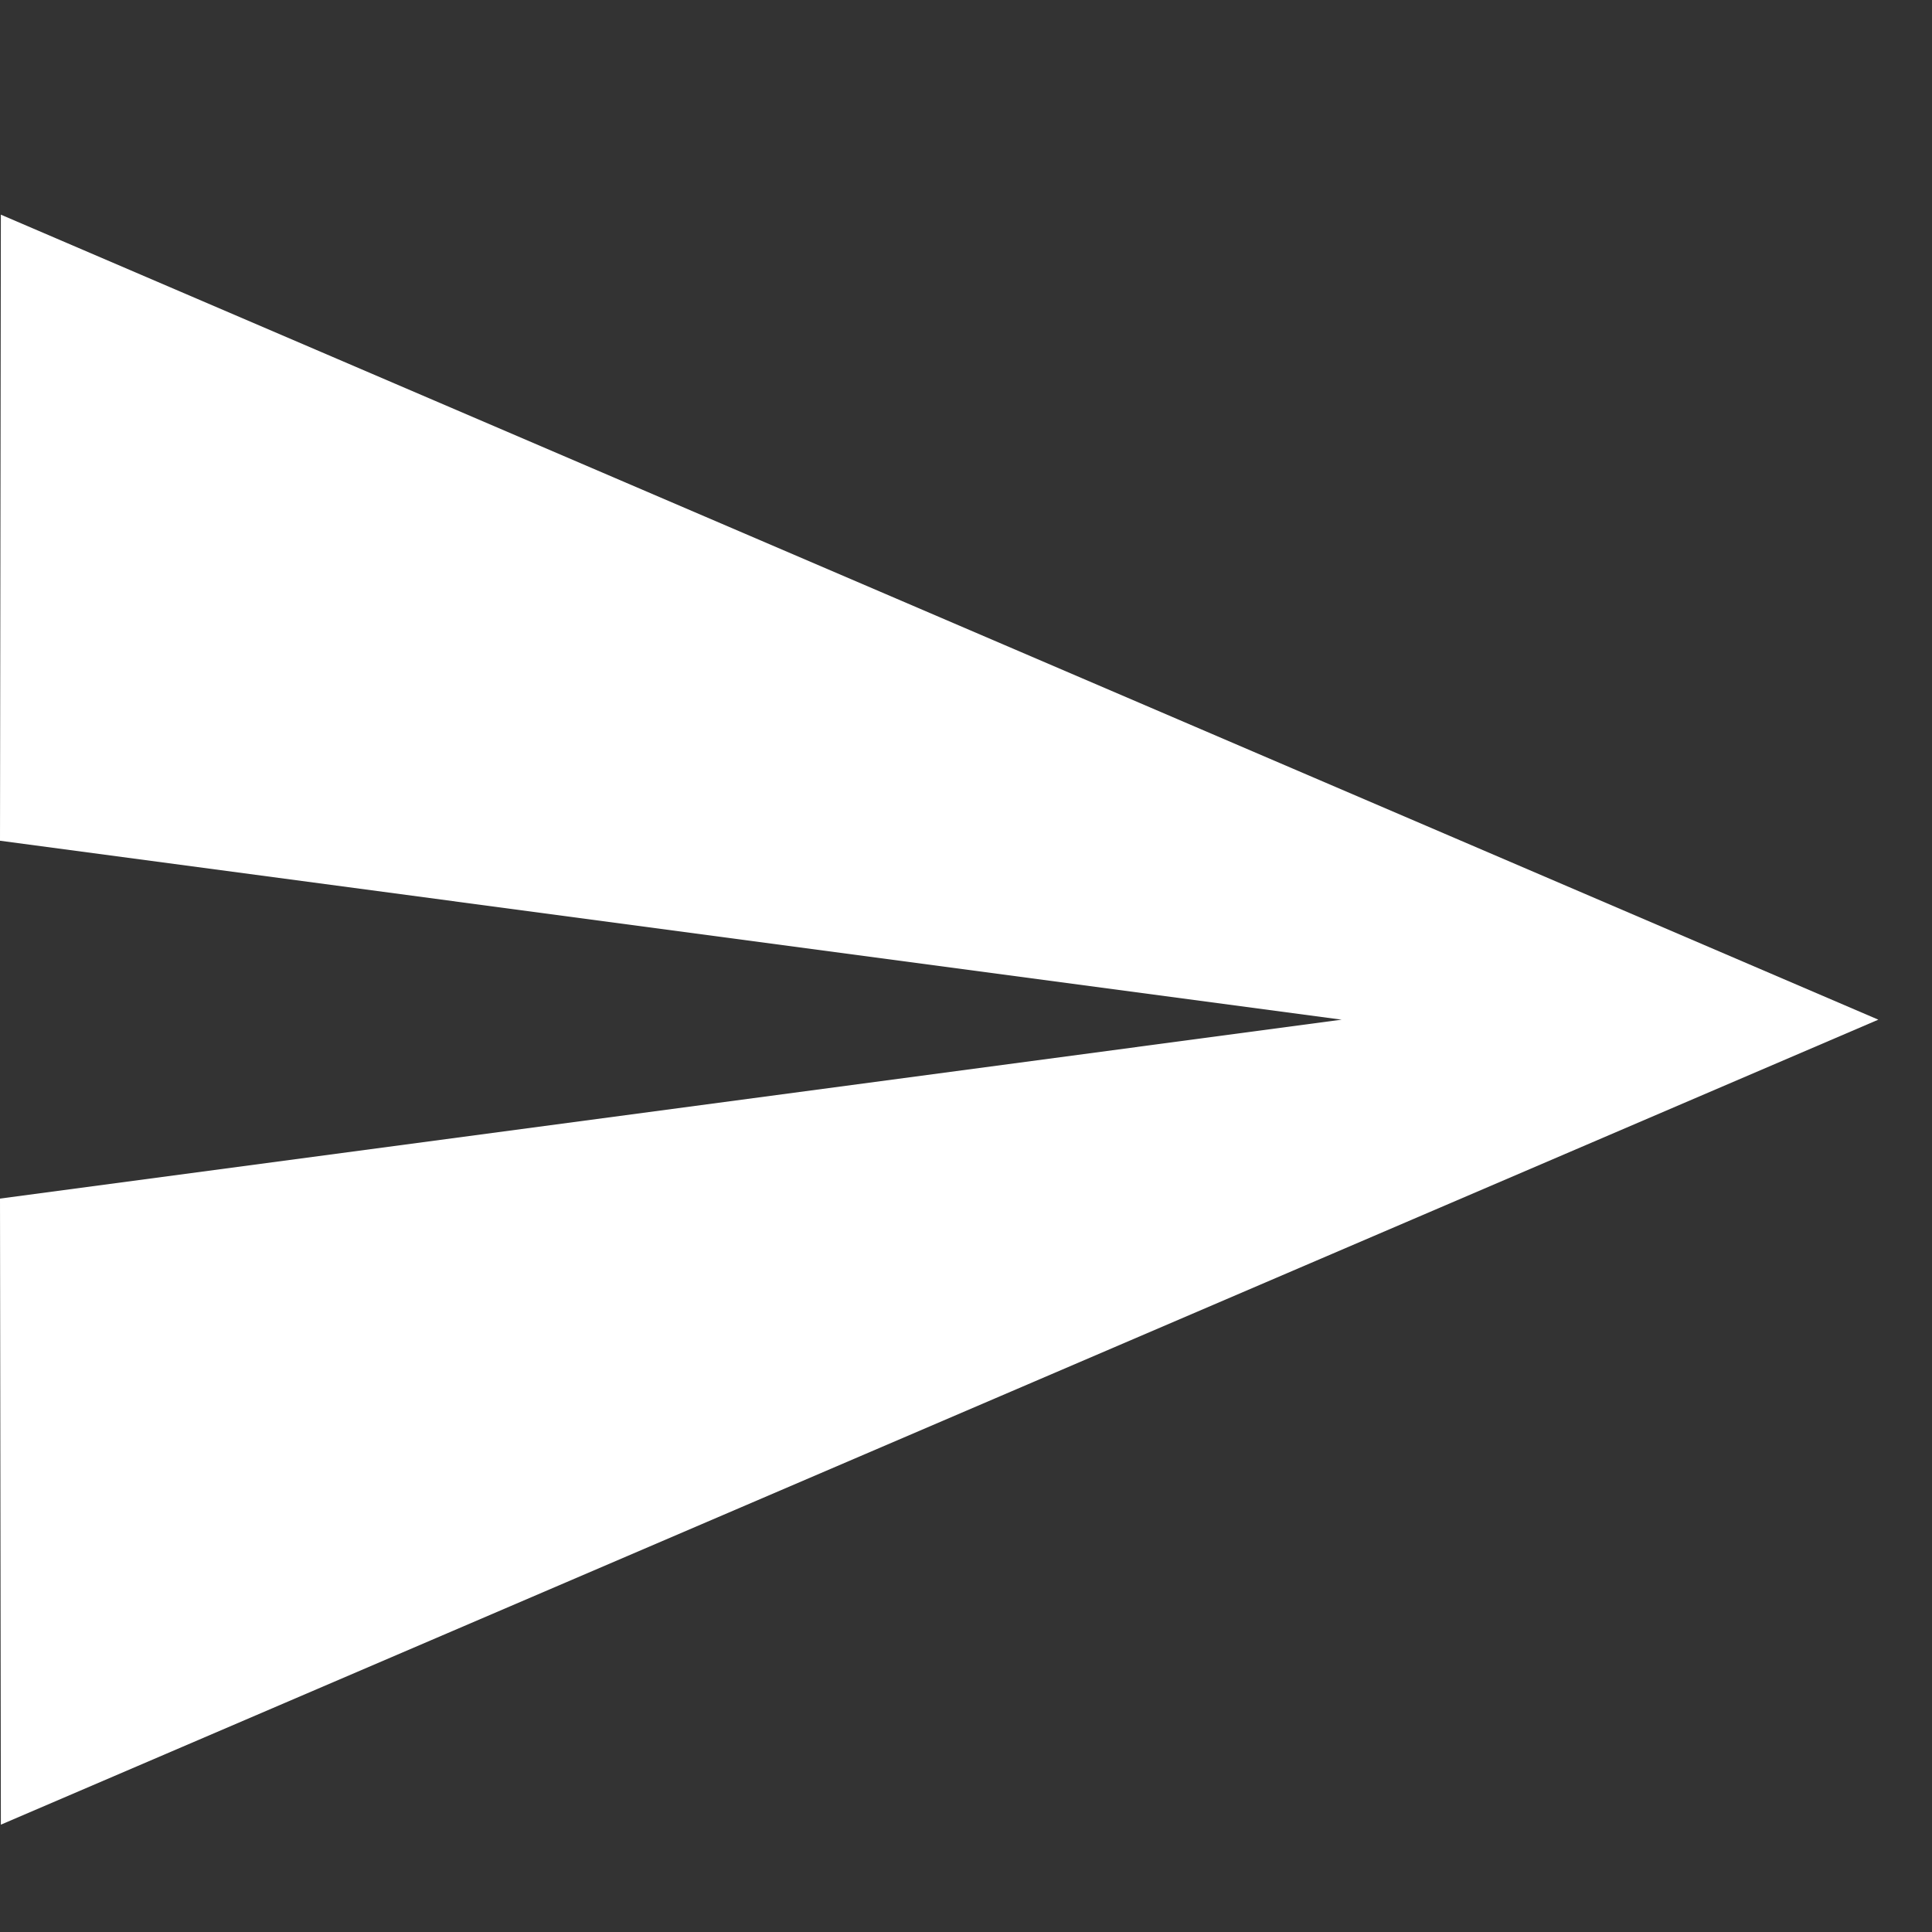 <svg width="18" height="18" viewBox="0 0 18 18" fill="none" xmlns="http://www.w3.org/2000/svg">
<rect x="0" y="0" width="18" height="18" fill="#333333" stroke="none"/>
<path fill-rule="evenodd" clip-rule="evenodd" d="M0.008 17L17.5 9.5L0.008 2L0 7.833L12.5 9.5L0 11.167L0.008 17Z" fill="white"/>
</svg>
